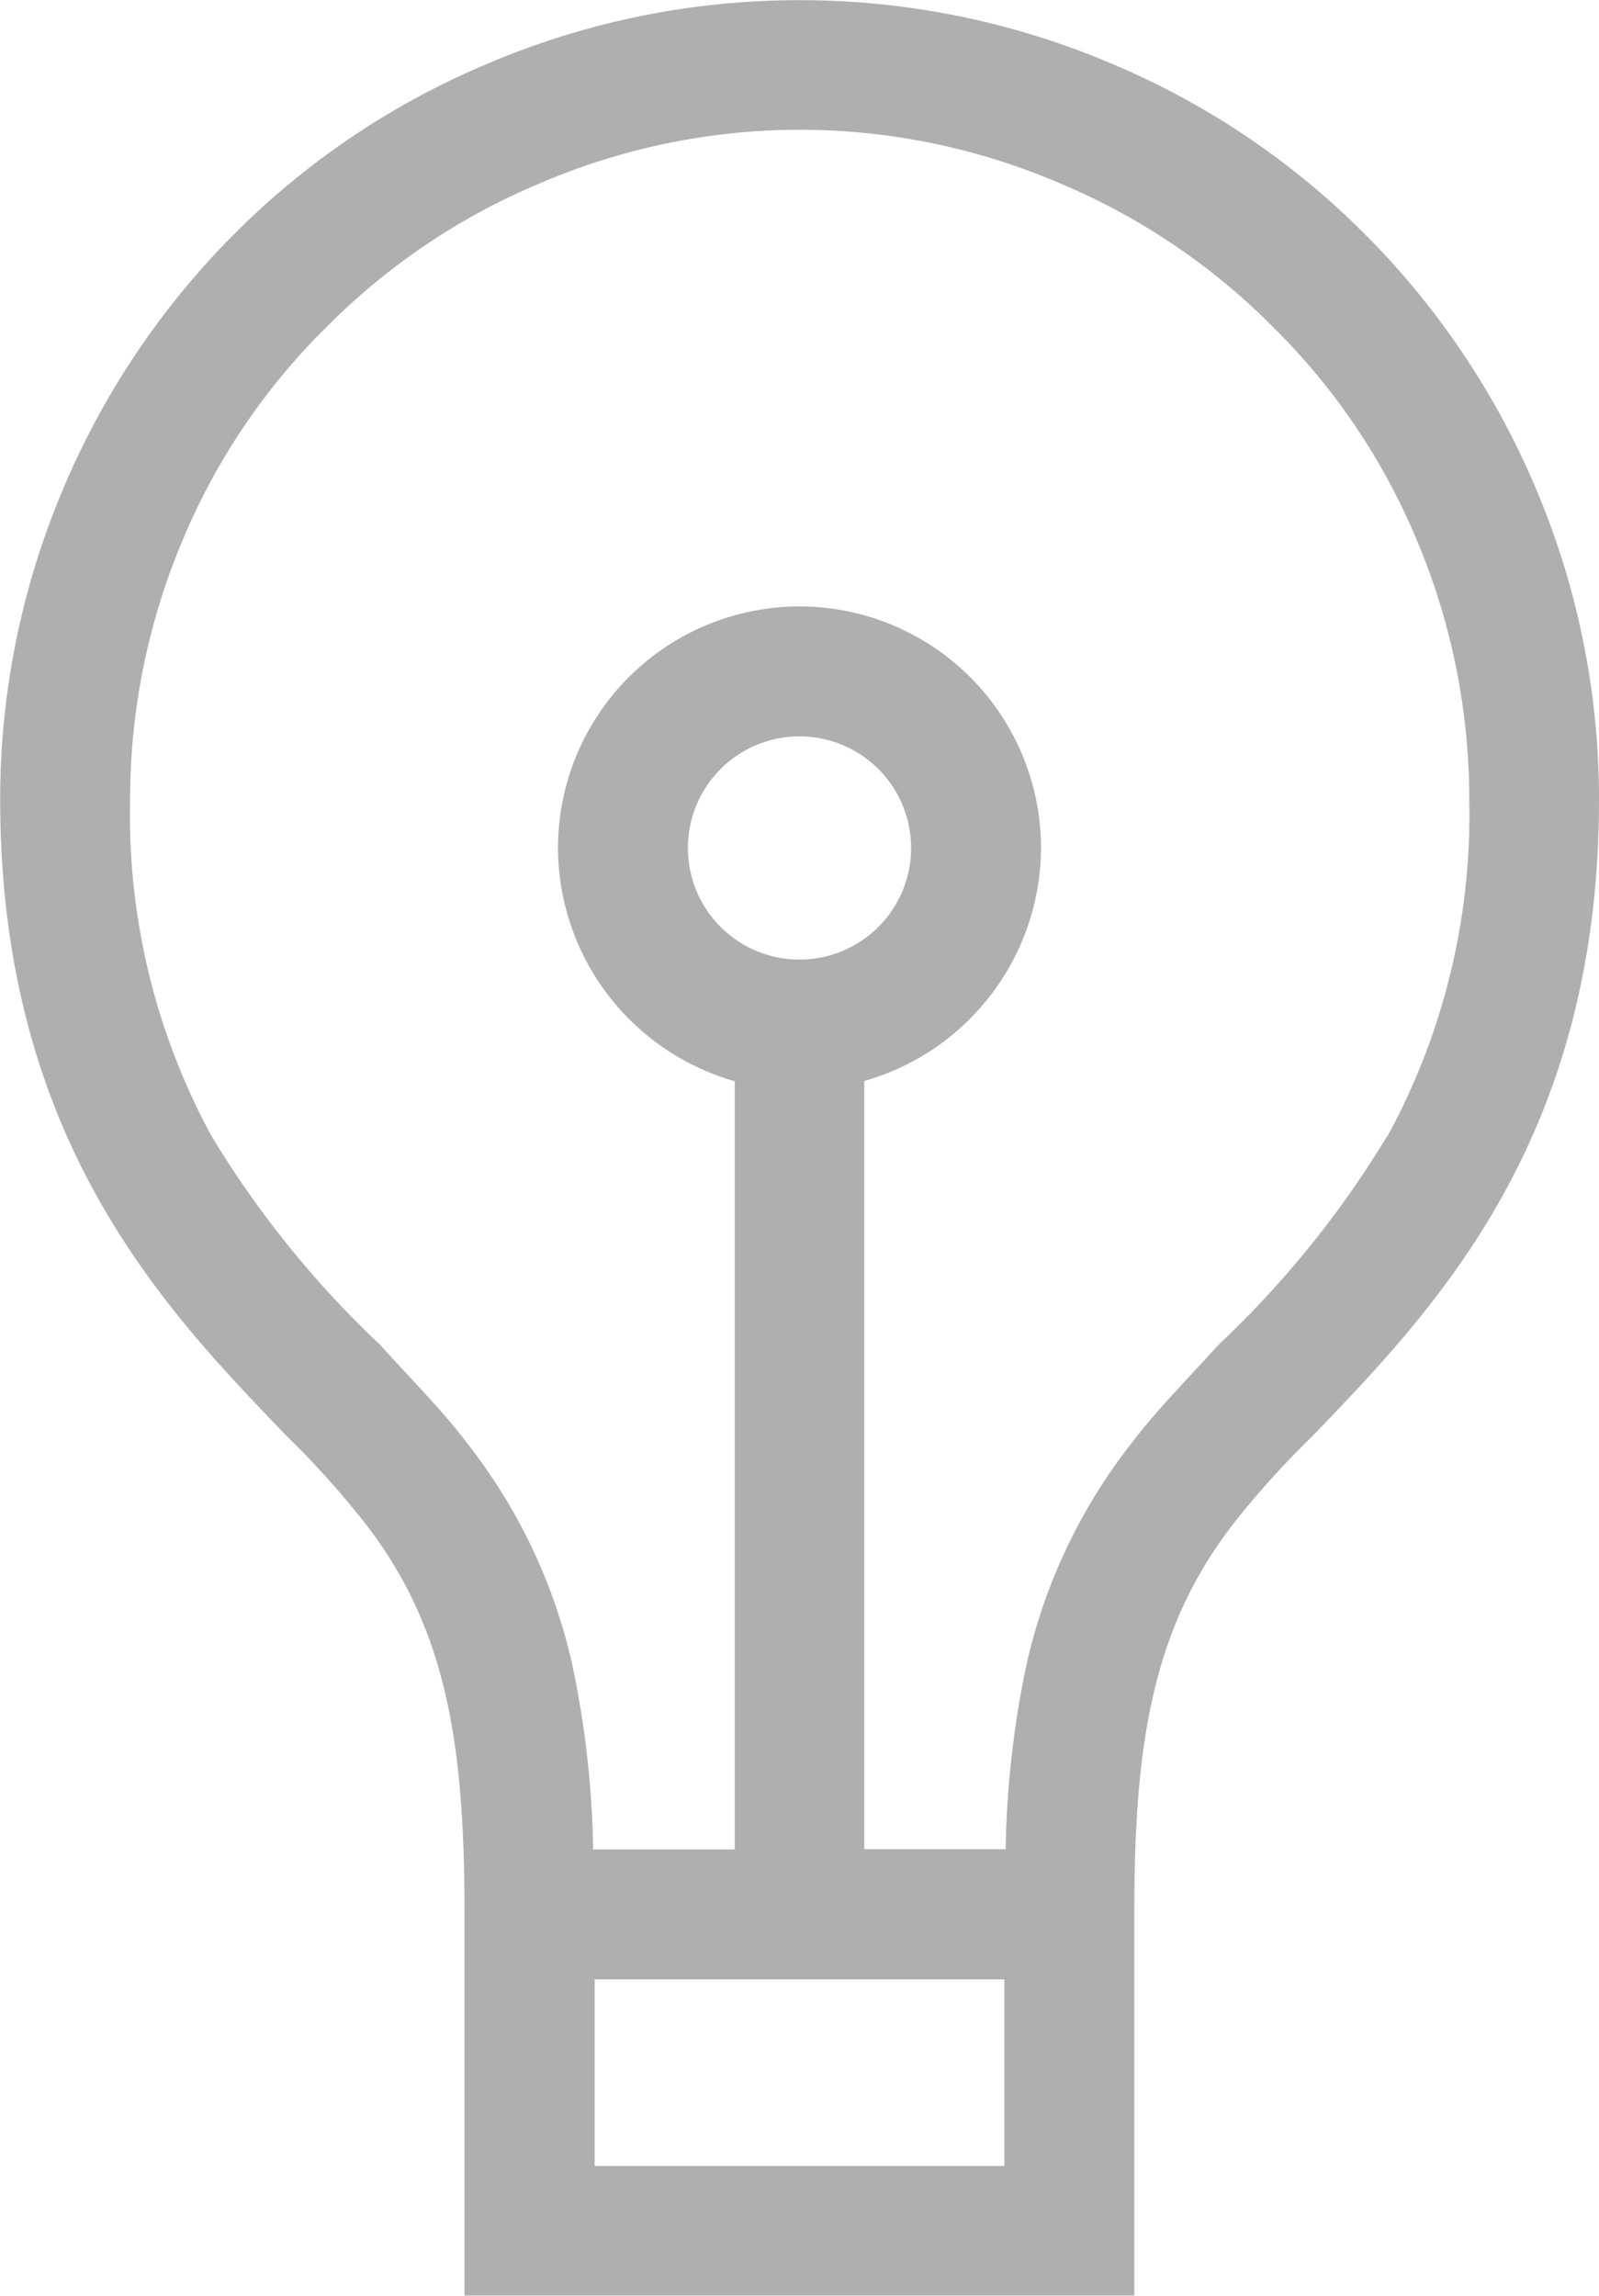 <svg xmlns="http://www.w3.org/2000/svg" width="34.56" height="49.608" viewBox="0 0 34.56 49.608">
  <path id="icn_bulb" d="M12.2-55.764a17.019,17.019,0,0,0-5.472-3.672A17.179,17.179,0,0,0,0-60.8a17.179,17.179,0,0,0-6.732,1.368A17.019,17.019,0,0,0-12.2-55.764a17.276,17.276,0,0,0-3.708,5.508,17.179,17.179,0,0,0-1.368,6.732c0,7.38,3.6,11.052,6.192,13.752A18.912,18.912,0,0,1-9.4-27.9c1.8,2.3,2.16,4.86,2.16,8.46V-11.2H7.236V-19.44c0-3.6.36-6.156,2.16-8.46a18.911,18.911,0,0,1,1.692-1.872c2.592-2.7,6.192-6.372,6.192-13.752a17.179,17.179,0,0,0-1.368-6.732A17.276,17.276,0,0,0,12.2-55.764Zm.5,19.512a21.318,21.318,0,0,1-3.636,4.5c-.684.756-1.368,1.44-1.908,2.16a12,12,0,0,0-2.232,4.68,20.765,20.765,0,0,0-.468,4.068H1.4v-16.6A5.259,5.259,0,0,0,5.22-42.48,5.224,5.224,0,0,0,0-47.7a5.224,5.224,0,0,0-5.22,5.22A5.259,5.259,0,0,0-1.4-37.44v16.6h-3.06a20.765,20.765,0,0,0-.468-4.068,12,12,0,0,0-2.232-4.68c-.54-.72-1.224-1.4-1.908-2.16a21.317,21.317,0,0,1-3.636-4.5,14.506,14.506,0,0,1-1.764-7.272,14.424,14.424,0,0,1,1.152-5.652,14.081,14.081,0,0,1,3.1-4.572,14.232,14.232,0,0,1,4.608-3.1A14.25,14.25,0,0,1,0-58a14.25,14.25,0,0,1,5.616,1.152,14.232,14.232,0,0,1,4.608,3.1,14.081,14.081,0,0,1,3.1,4.572,14.424,14.424,0,0,1,1.152,5.652A14.506,14.506,0,0,1,12.708-36.252ZM0-40.068A2.412,2.412,0,0,1-2.412-42.48,2.412,2.412,0,0,1,0-44.892,2.412,2.412,0,0,1,2.412-42.48,2.412,2.412,0,0,1,0-40.068ZM4.428-14H-4.428v-4.032H4.428Z" transform="translate(17.28 60.804)" fill="#afafaf"/>
</svg>
